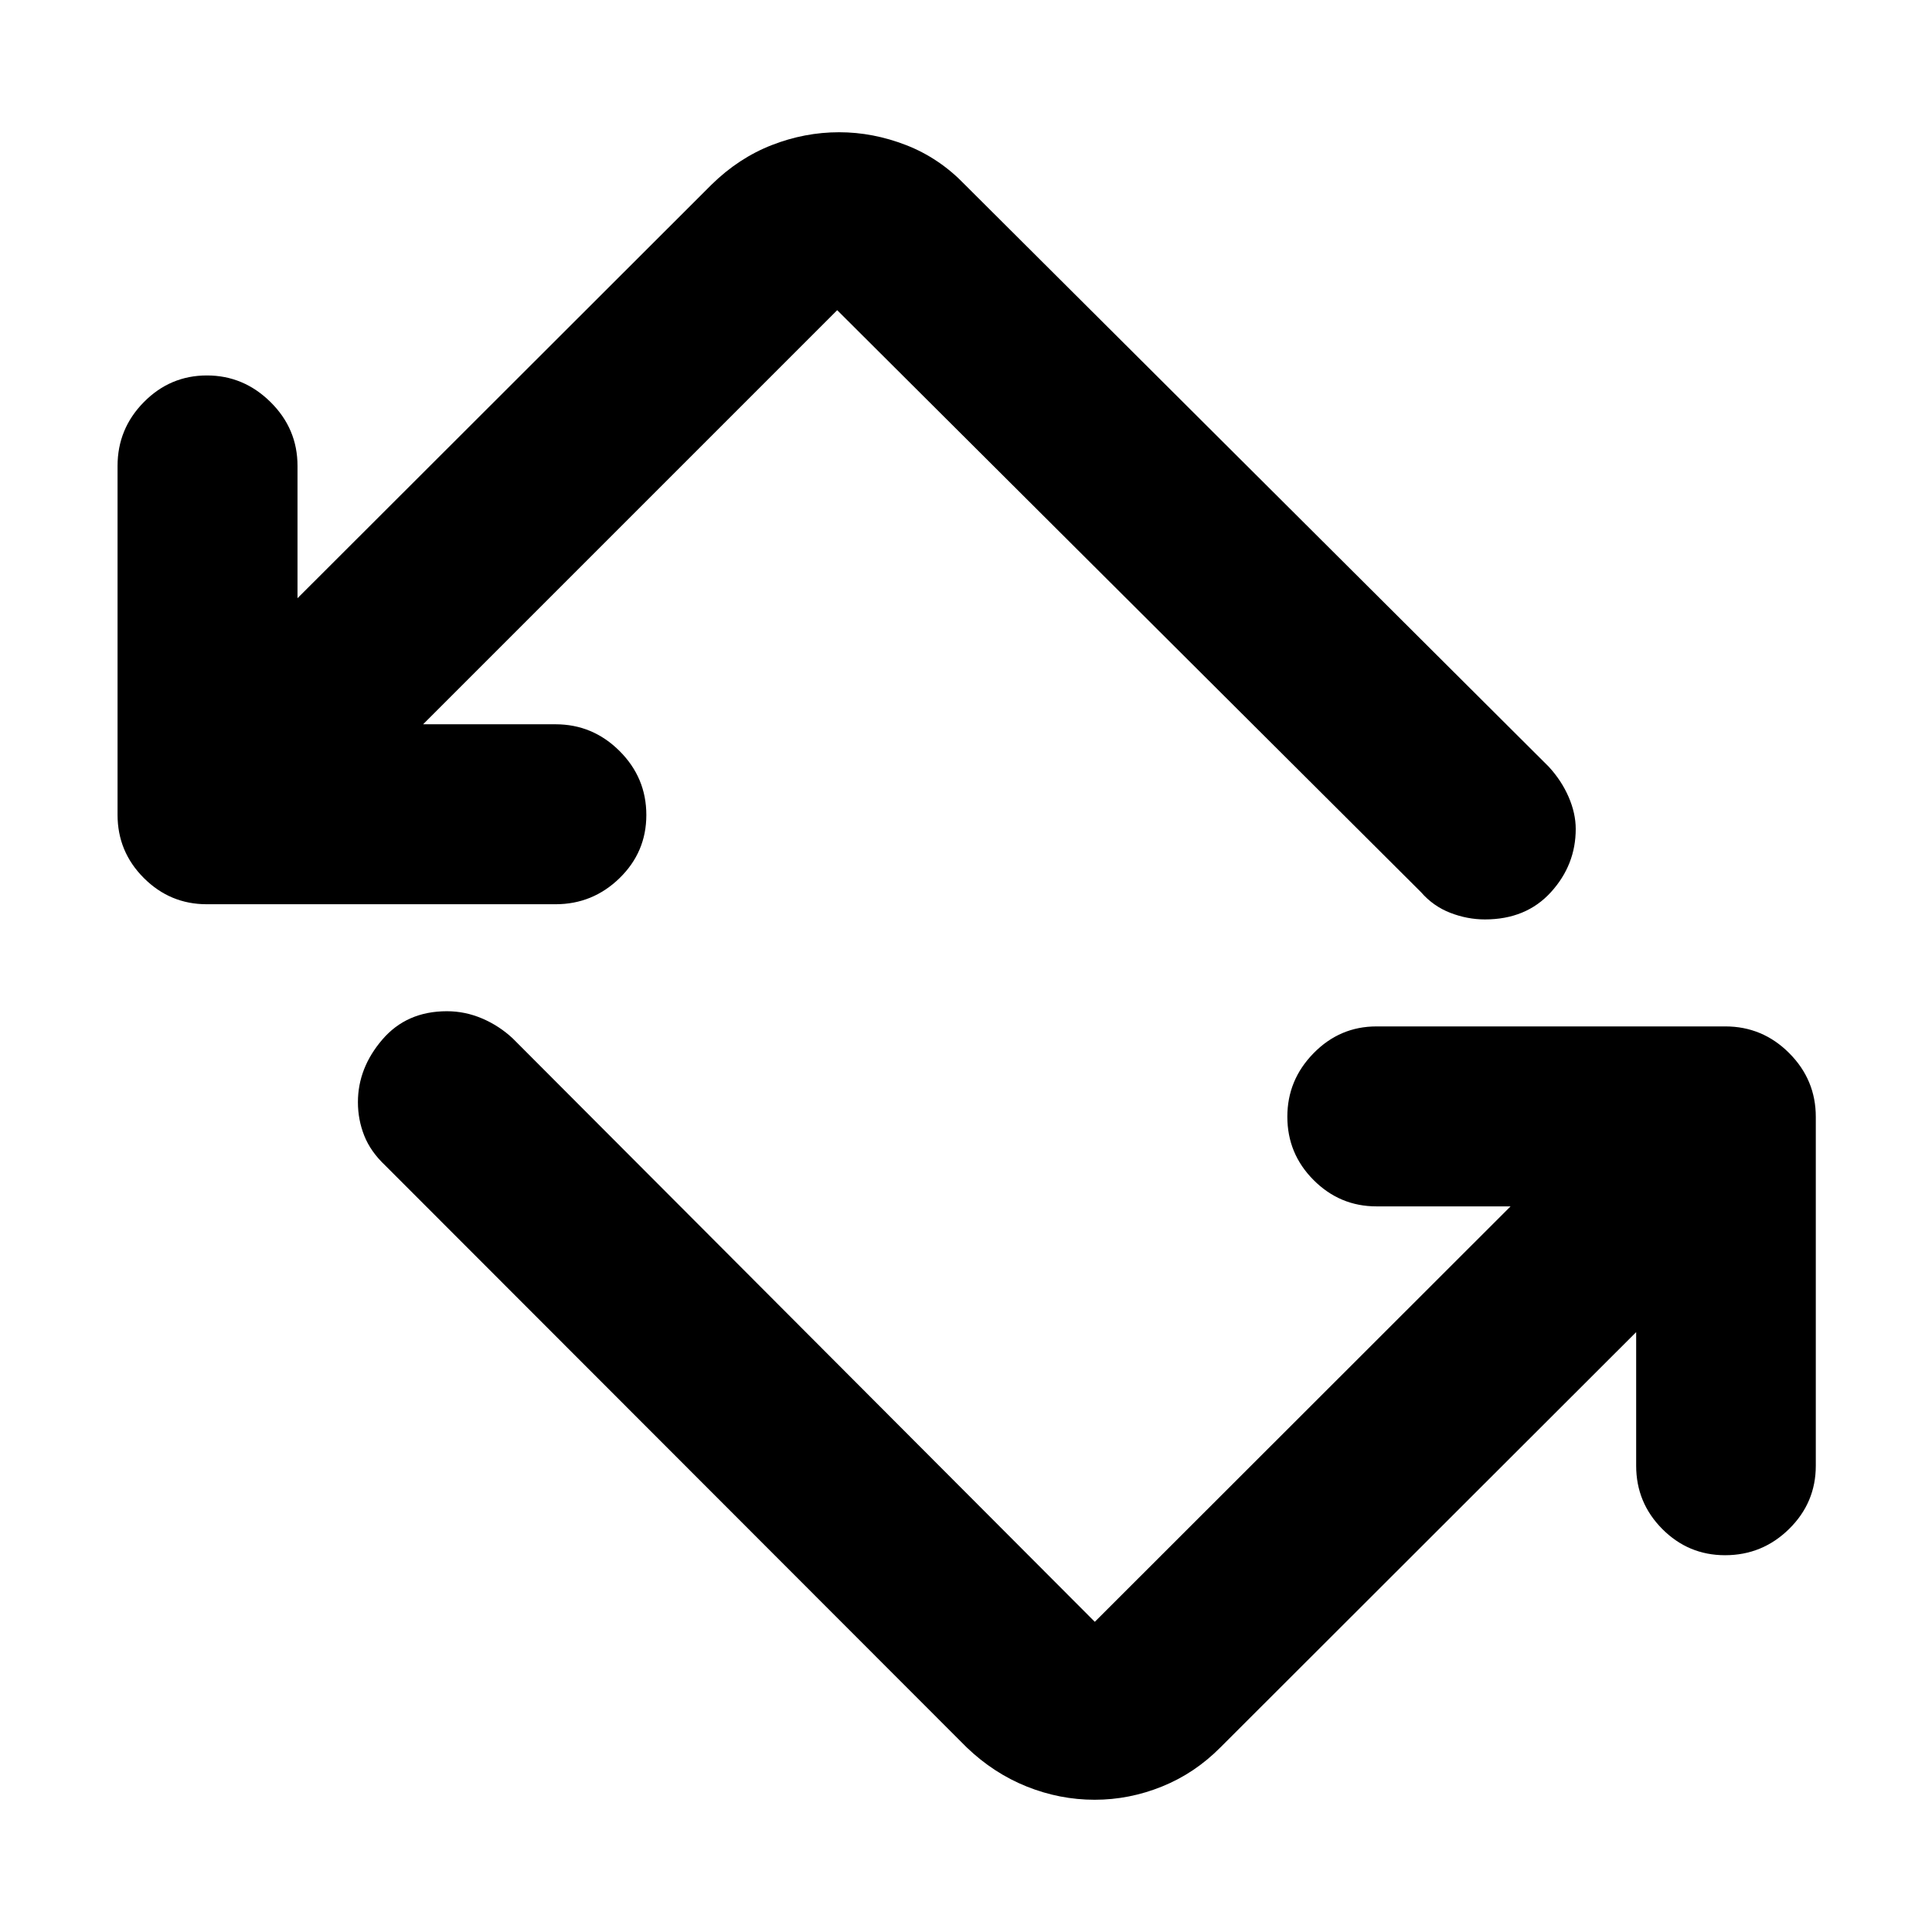 <svg xmlns="http://www.w3.org/2000/svg" height="40" viewBox="0 -960 960 960" width="40"><path d="M480.35-91.72 191.4-380.91q-7.23-6.81-10.39-14.75-3.16-7.95-3.16-16.67 0-16.95 12.09-31.07 12.08-14.13 32.12-14.13 9.06 0 17.53 3.61 8.47 3.62 15.22 9.93L544-154.13l206.59-206.43h-66.63q-18.2 0-31.25-13.08-13.04-13.07-13.04-31.48 0-18.25 13.04-31.55 13.05-13.31 31.25-13.31H857.3q18.48 0 31.72 13.24 13.24 13.24 13.24 31.73v173.33q0 18.36-13.27 31.41t-31.81 13.05q-18.25 0-31.22-13.05Q813-213.32 813-231.68v-66.39L606.41-91.72q-12.73 12.85-29.01 19.43-16.27 6.58-33.46 6.58-17.37 0-33.78-6.58t-29.81-19.43ZM102.7-510.69q-18.2 0-31.25-13.05-13.04-13.04-13.04-31.4v-173.34q0-18.49 13.07-31.72 13.08-13.24 31.33-13.24t31.63 13.24q13.39 13.23 13.39 31.72v65.72l205.76-205.52q13.4-13.16 29.81-19.59 16.41-6.42 33.56-6.42 16.83 0 33.29 6.39 16.45 6.4 29.16 19.62l290.1 289.19q6.4 6.94 9.93 15.09 3.53 8.15 3.53 15.9 0 17.85-12.31 31.4-12.32 13.56-32.81 13.56-8.73 0-17.2-3.28-8.48-3.28-14.55-10.26L416-805.87 210.24-600.11h65.8q18.48 0 31.8 13.27 13.32 13.28 13.32 31.81 0 18.41-13.32 31.38-13.32 12.96-31.8 12.96H102.7Z"/></svg>